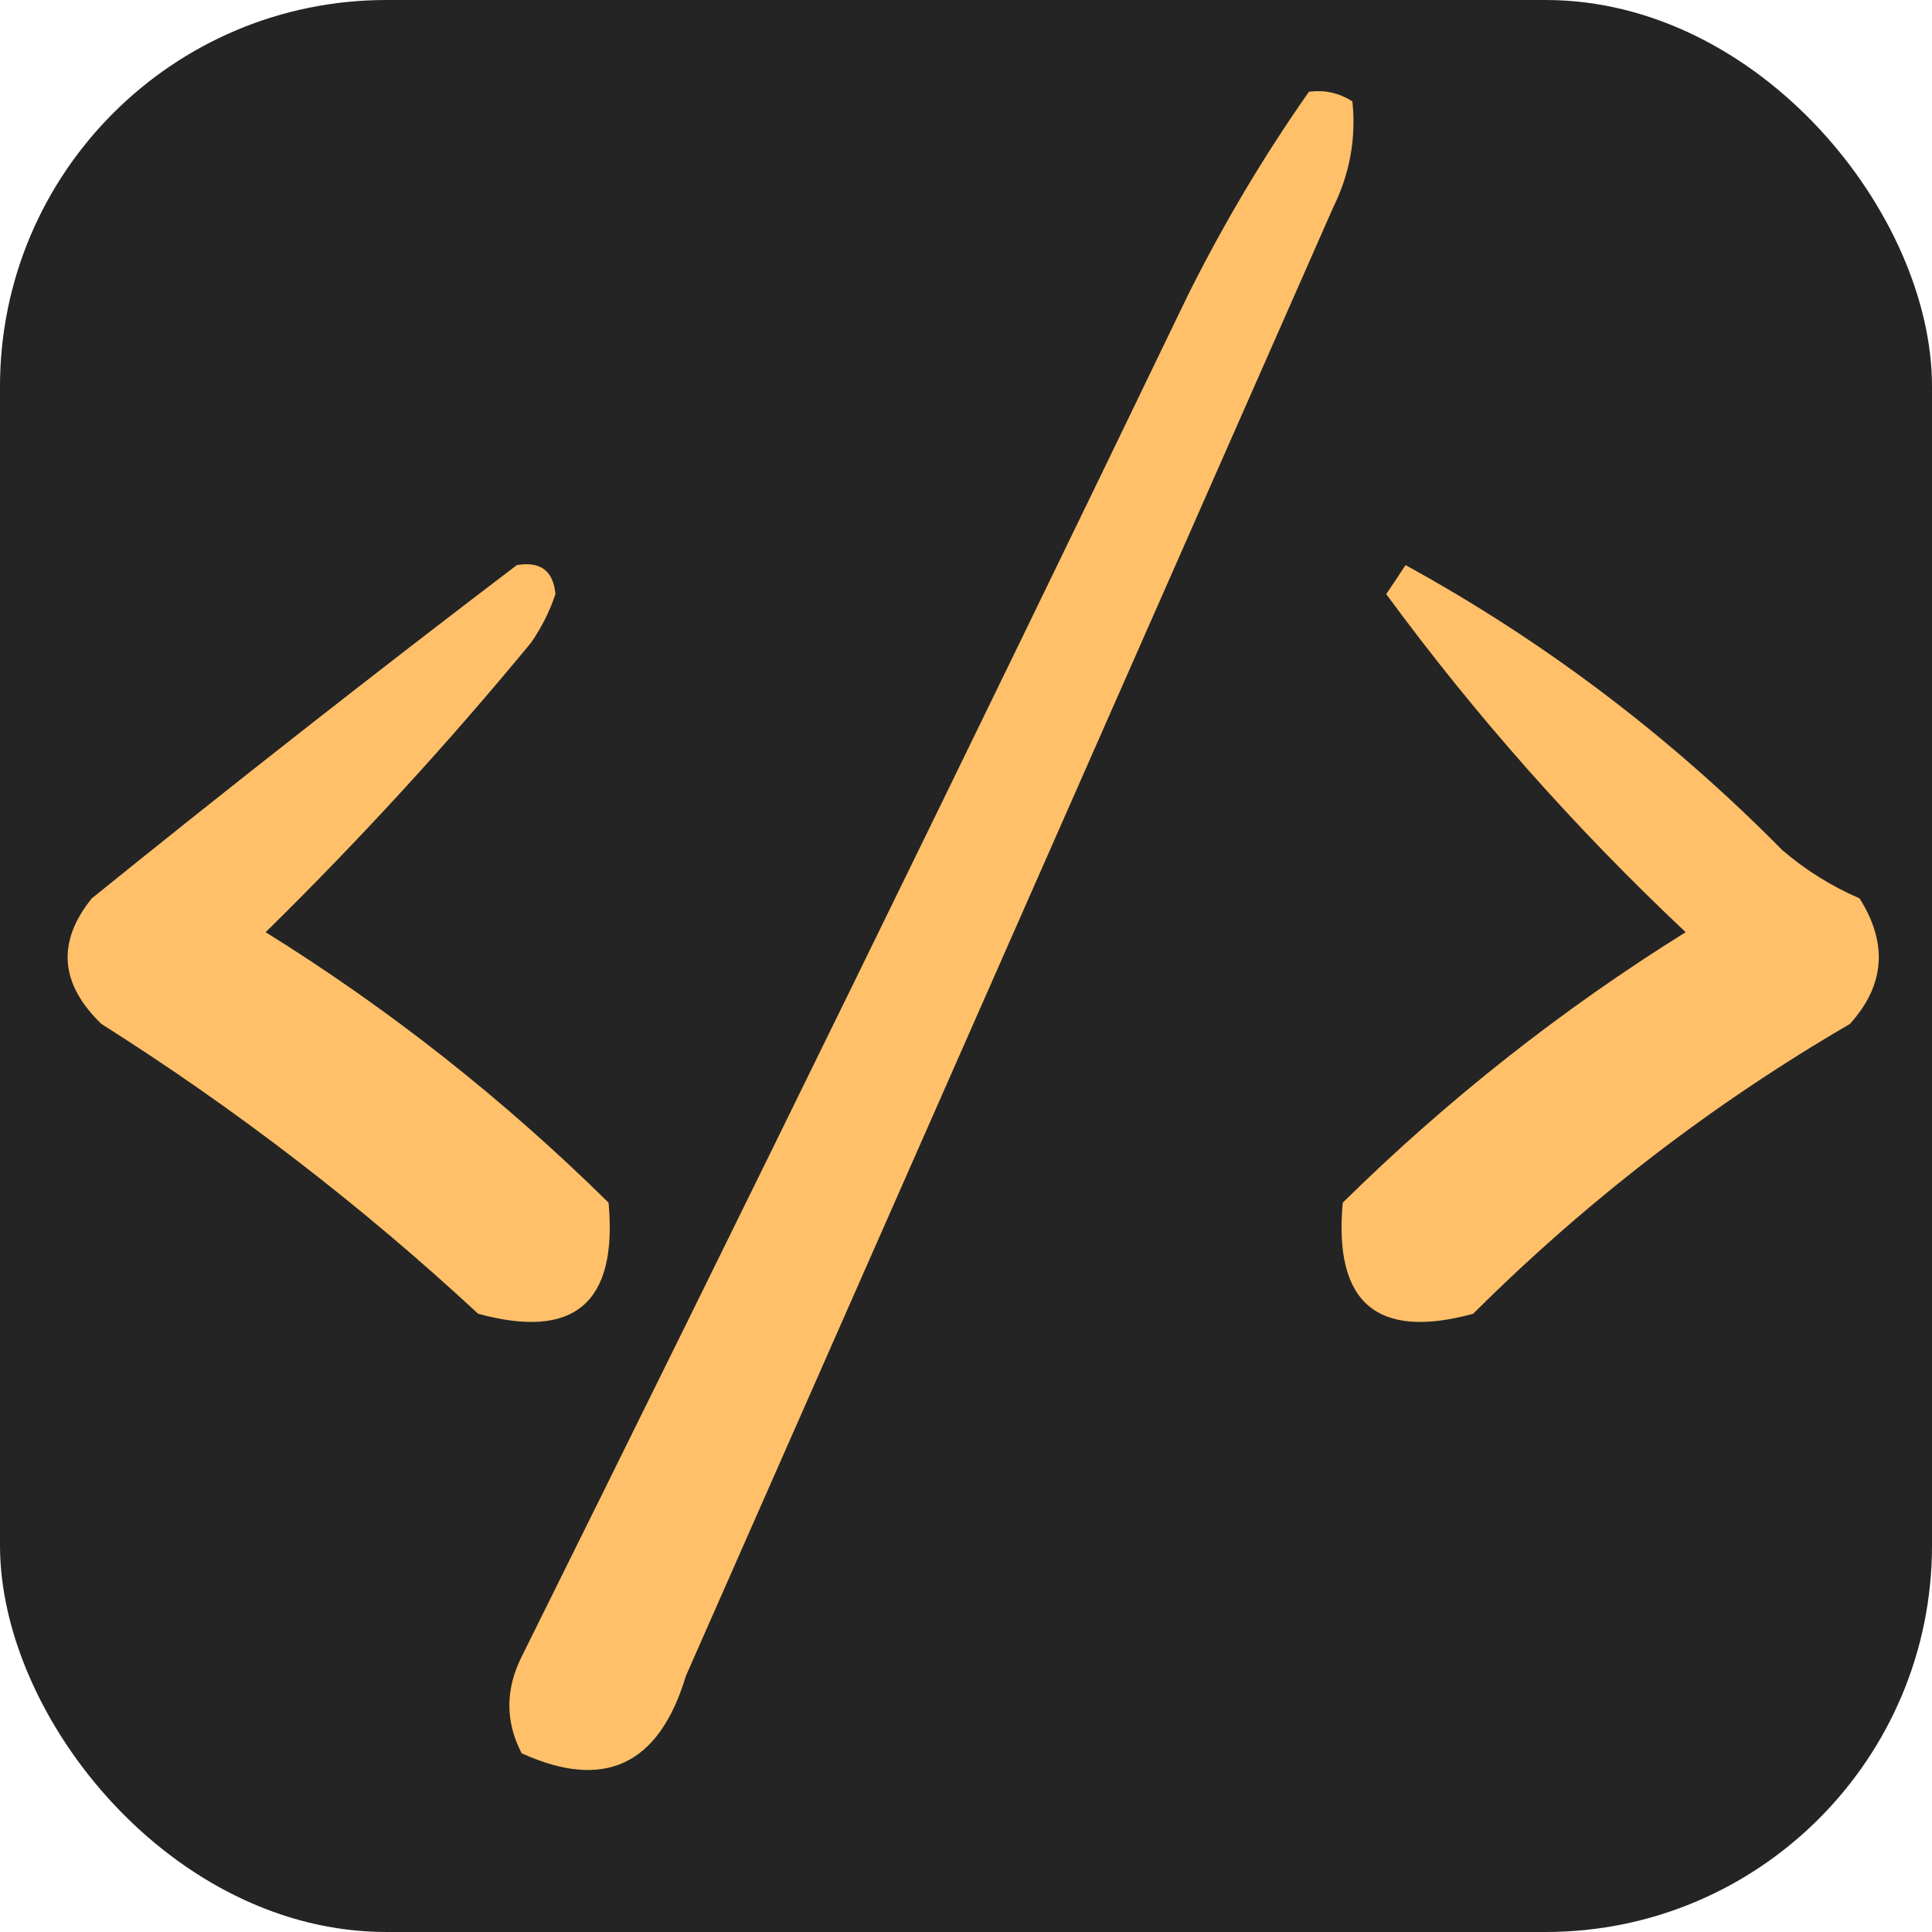 <svg xmlns="http://www.w3.org/2000/svg" version="1.1" width="200px" height="200px" xmlns:xlink="http://www.w3.org/1999/xlink">
  <rect width="200" height="200" rx="40" fill="#242424" />
  <g fill="#ffc069">
    <path d="M 135.5,9.5 C 137.144,9.286 138.644,9.62 140,10.5C 140.401,14.316 139.734,17.983 138,21.5C 115.667,72.167 93.333,122.833 71,173.5C 68.23,182.722 62.563,185.388 54,181.5C 52.305,178.227 52.305,174.893 54,171.5C 77.272,124.623 100.272,77.623 123,30.5C 126.675,23.142 130.841,16.142 135.5,9.5 Z"/>
    <path d="M 53.5,58.5 C 55.948,58.085 57.281,59.085 57.5,61.5C 56.909,63.266 56.076,64.933 55,66.5C 46.386,76.95 37.219,86.95 27.5,96.5C 40.315,104.469 52.148,113.802 63,124.5C 63.95,134.889 59.45,138.722 49.5,136C 37.402,124.789 24.402,114.789 10.5,106C 6.196,101.845 5.862,97.512 9.5,93C 24.054,81.239 38.721,69.739 53.5,58.5 Z"/>
    <path d="M 145.5,58.5 C 159.828,66.357 172.828,76.191 184.5,88C 186.901,90.062 189.567,91.729 192.5,93C 195.456,97.665 195.122,101.998 191.5,106C 177.238,114.305 164.238,124.305 152.5,136C 142.55,138.722 138.05,134.889 139,124.5C 149.828,113.833 161.661,104.5 174.5,96.5C 163.052,85.725 152.719,74.058 143.5,61.5C 144.193,60.482 144.859,59.482 145.5,58.5 Z"/>
  </g>
</svg>
